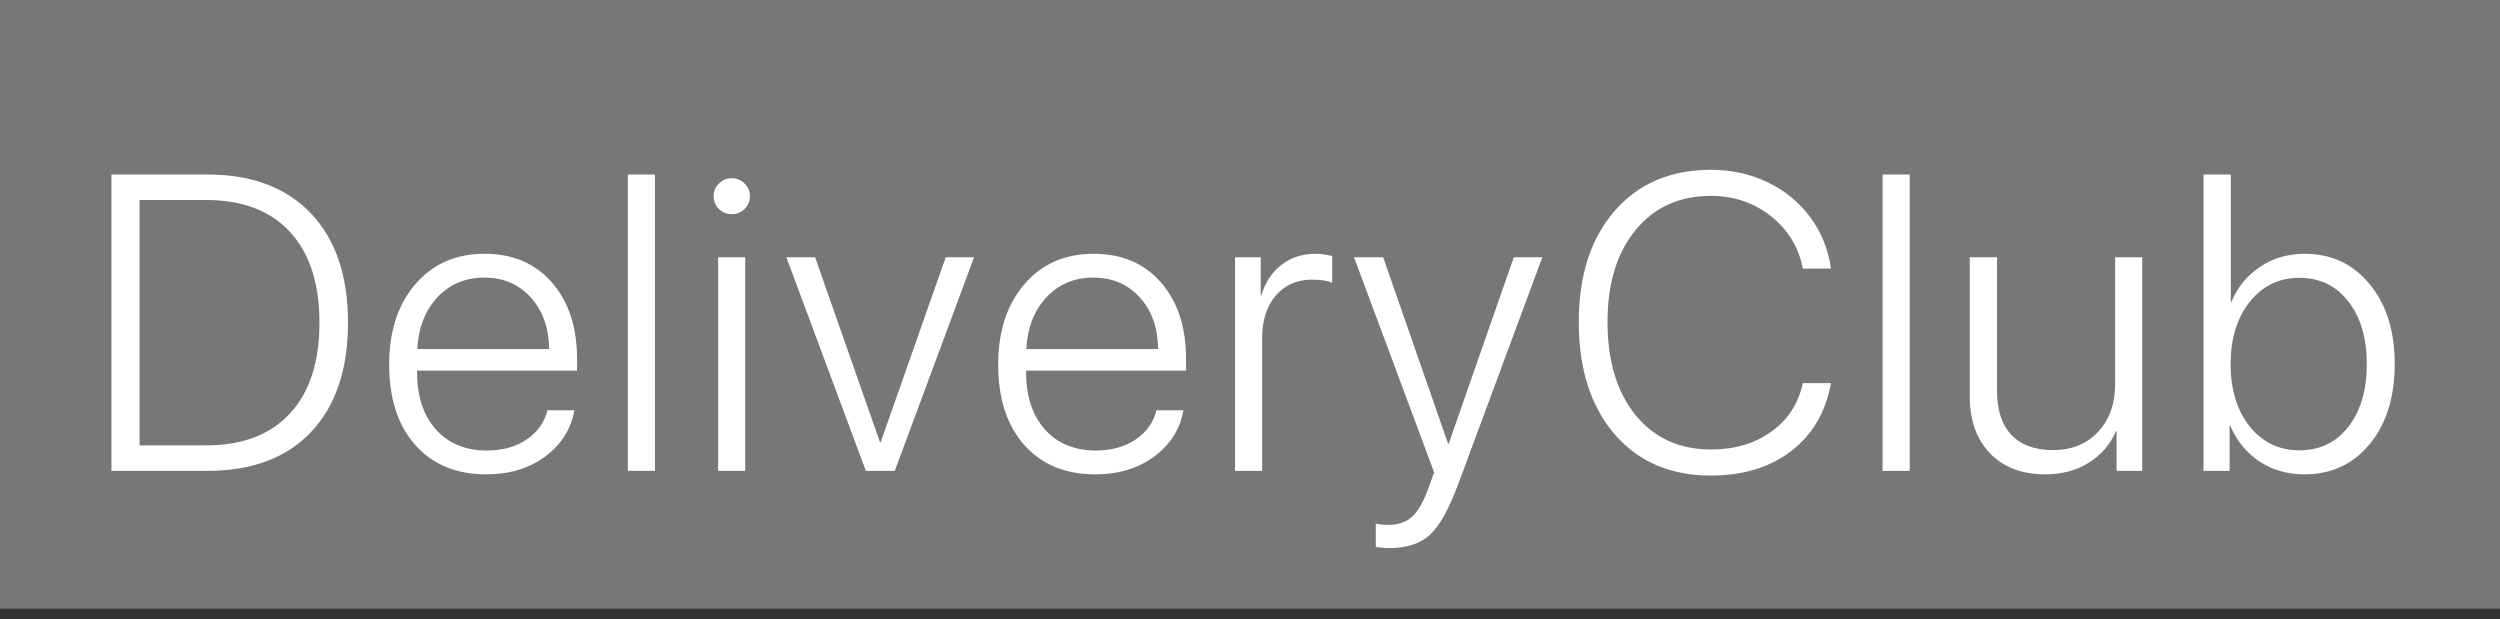 <svg width="214" height="53" viewBox="0 0 214 53" fill="none" xmlns="http://www.w3.org/2000/svg">
<rect x="0" y="0" width="214" height="53" fill="#333333" stroke="none"/>
<rect width="214" height="52.104" fill="#777777"/>
<path d="M9.538 14.939H17.765C21.562 14.939 24.515 16.052 26.624 18.279C28.733 20.494 29.788 23.605 29.788 27.613C29.788 31.632 28.733 34.755 26.624 36.982C24.526 39.197 21.573 40.304 17.765 40.304H9.538V14.939ZM11.946 17.119V38.125H17.624C20.741 38.125 23.138 37.216 24.814 35.4C26.501 33.584 27.345 30.994 27.345 27.631C27.345 24.256 26.501 21.66 24.814 19.843C23.138 18.027 20.741 17.119 17.624 17.119H11.946ZM41.45 23.763C39.821 23.763 38.48 24.332 37.425 25.468C36.382 26.593 35.813 28.064 35.72 29.881H47.005C46.981 28.064 46.46 26.593 45.441 25.468C44.421 24.332 43.091 23.763 41.45 23.763ZM46.864 35.119H49.167C48.886 36.724 48.054 38.043 46.671 39.074C45.3 40.093 43.618 40.603 41.626 40.603C39.06 40.603 37.032 39.765 35.544 38.09C34.056 36.402 33.312 34.111 33.312 31.216C33.312 28.369 34.056 26.078 35.544 24.343C37.032 22.597 39.013 21.724 41.485 21.724C43.9 21.724 45.821 22.545 47.251 24.185C48.681 25.826 49.396 28.011 49.396 30.742V31.726H35.702V31.867C35.702 33.929 36.241 35.564 37.319 36.771C38.398 37.966 39.851 38.564 41.679 38.564C43.026 38.564 44.163 38.248 45.089 37.615C46.015 36.982 46.606 36.15 46.864 35.119ZM53.745 40.304V14.939H56.065V40.304H53.745ZM61.47 40.304V22.023H63.79V40.304H61.47ZM62.63 18.332C62.208 18.332 61.845 18.185 61.54 17.892C61.235 17.587 61.083 17.218 61.083 16.785C61.083 16.363 61.235 16.006 61.54 15.713C61.845 15.408 62.208 15.255 62.63 15.255C63.063 15.255 63.432 15.408 63.737 15.713C64.042 16.006 64.194 16.363 64.194 16.785C64.194 17.218 64.042 17.587 63.737 17.892C63.432 18.185 63.063 18.332 62.63 18.332ZM83.38 22.023L76.594 40.304H74.116L67.313 22.023H69.774L75.329 37.861H75.382L80.954 22.023H83.38ZM93.583 23.763C91.954 23.763 90.612 24.332 89.557 25.468C88.514 26.593 87.946 28.064 87.852 29.881H99.137C99.114 28.064 98.593 26.593 97.573 25.468C96.553 24.332 95.223 23.763 93.583 23.763ZM98.997 35.119H101.3C101.018 36.724 100.186 38.043 98.803 39.074C97.432 40.093 95.751 40.603 93.758 40.603C91.192 40.603 89.165 39.765 87.677 38.09C86.188 36.402 85.444 34.111 85.444 31.216C85.444 28.369 86.188 26.078 87.677 24.343C89.165 22.597 91.145 21.724 93.618 21.724C96.032 21.724 97.954 22.545 99.383 24.185C100.813 25.826 101.528 28.011 101.528 30.742V31.726H87.835V31.867C87.835 33.929 88.374 35.564 89.452 36.771C90.53 37.966 91.983 38.564 93.811 38.564C95.159 38.564 96.296 38.248 97.221 37.615C98.147 36.982 98.739 36.15 98.997 35.119ZM105.719 40.304V22.023H107.917V25.275H107.969C108.309 24.162 108.883 23.295 109.692 22.674C110.501 22.041 111.467 21.724 112.592 21.724C113.038 21.724 113.518 21.789 114.034 21.918V24.203C113.659 24.027 113.079 23.939 112.294 23.939C111.005 23.939 109.973 24.396 109.2 25.31C108.426 26.224 108.04 27.425 108.04 28.914V40.304H105.719ZM118.928 46.914C118.506 46.914 118.12 46.879 117.768 46.808V44.822C118.049 44.892 118.419 44.927 118.876 44.927C119.708 44.927 120.376 44.693 120.879 44.224C121.395 43.755 121.858 42.947 122.268 41.798L122.76 40.427L115.905 22.023H118.401L123.956 37.984H124.008L129.581 22.023H132.024L124.835 41.412C124.038 43.556 123.229 45.009 122.409 45.771C121.588 46.533 120.428 46.914 118.928 46.914ZM146.446 40.709C142.989 40.709 140.241 39.525 138.202 37.158C136.163 34.779 135.143 31.58 135.143 27.56C135.143 23.587 136.163 20.424 138.202 18.068C140.252 15.713 143 14.535 146.446 14.535C148.215 14.535 149.838 14.892 151.315 15.607C152.803 16.322 154.022 17.324 154.971 18.613C155.92 19.902 156.506 21.361 156.729 22.99H154.321C153.969 21.162 153.061 19.668 151.596 18.507C150.131 17.347 148.415 16.767 146.446 16.767C143.75 16.767 141.6 17.746 139.995 19.703C138.401 21.648 137.604 24.267 137.604 27.56C137.604 30.9 138.401 33.554 139.995 35.523C141.6 37.492 143.756 38.476 146.463 38.476C148.491 38.476 150.213 37.966 151.631 36.947C153.049 35.927 153.946 34.545 154.321 32.798H156.729C156.284 35.271 155.147 37.211 153.319 38.617C151.491 40.011 149.2 40.709 146.446 40.709ZM161.149 40.304V14.939H163.469V40.304H161.149ZM183.375 22.023V40.304H181.178V36.912H181.125C180.633 38.048 179.854 38.951 178.787 39.619C177.733 40.275 176.491 40.603 175.061 40.603C173.08 40.603 171.51 40.005 170.35 38.81C169.19 37.603 168.61 35.968 168.61 33.906V22.023H170.948V33.502C170.948 35.119 171.358 36.361 172.178 37.228C173.01 38.095 174.194 38.529 175.729 38.529C177.323 38.529 178.606 38.013 179.578 36.982C180.563 35.951 181.055 34.58 181.055 32.869V22.023H183.375ZM197.252 40.603C195.811 40.603 194.528 40.234 193.403 39.496C192.289 38.746 191.457 37.726 190.906 36.437H190.854V40.304H188.621V14.939H190.959V25.837H191.012C191.539 24.572 192.36 23.57 193.473 22.832C194.586 22.093 195.852 21.724 197.27 21.724C199.567 21.724 201.424 22.591 202.842 24.326C204.272 26.049 204.987 28.328 204.987 31.164C204.987 34 204.272 36.285 202.842 38.019C201.424 39.742 199.561 40.603 197.252 40.603ZM196.813 23.781C195.09 23.781 193.678 24.466 192.576 25.837C191.487 27.209 190.942 28.984 190.942 31.164C190.942 33.355 191.487 35.136 192.576 36.507C193.678 37.867 195.09 38.547 196.813 38.547C198.571 38.547 199.971 37.879 201.014 36.543C202.069 35.195 202.596 33.402 202.596 31.164C202.596 28.925 202.069 27.138 201.014 25.802C199.971 24.455 198.571 23.781 196.813 23.781Z" fill="white"/>
</svg>

